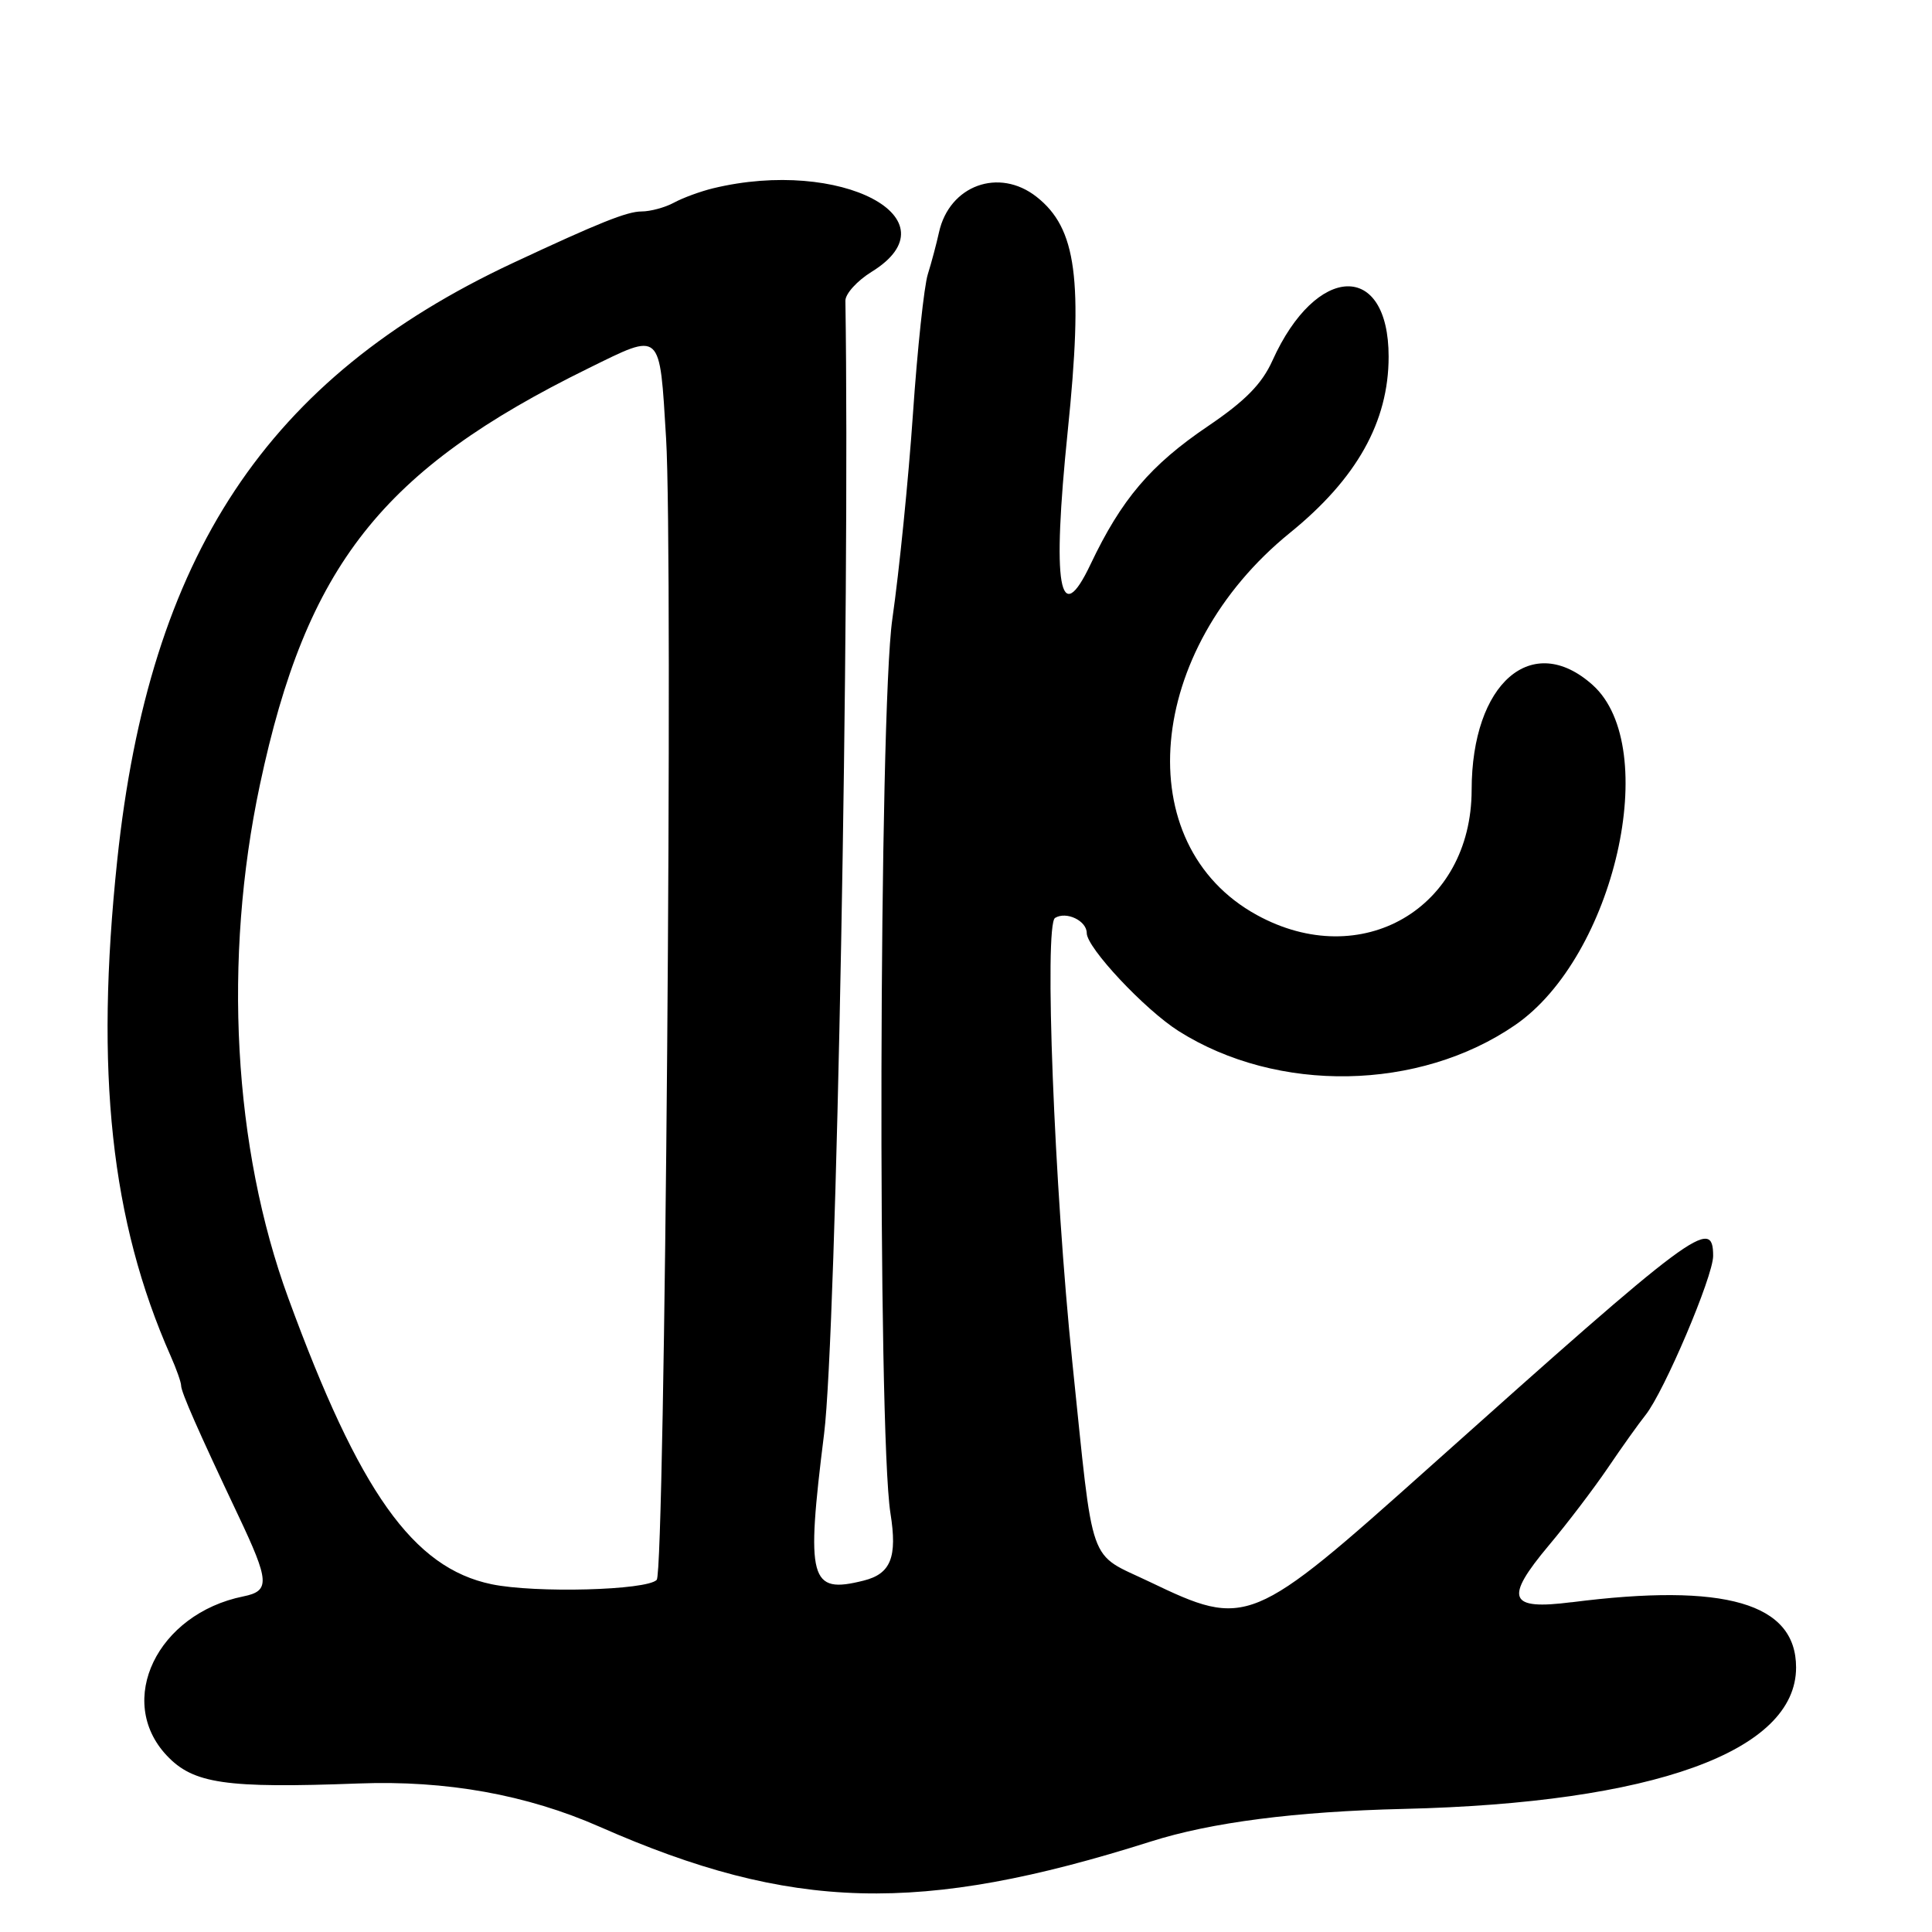 <?xml version="1.0" encoding="UTF-8"?>
<svg id="Layer_1" data-name="Layer 1" xmlns="http://www.w3.org/2000/svg" viewBox="0 0 256 256">
  <path d="M208.24,212.3c-8.35,1.07-8.95-.44-3.01-7.53,2.44-2.9,5.95-7.52,7.82-10.27,1.86-2.75,4.11-5.9,4.99-7,2.46-3.08,8.96-18.37,8.96-21.08,0-5.27-2.41-3.47-37.52,27.93-23.7,21.19-24.26,21.43-37.13,15.26-8.3-3.98-7.38-1.37-10.26-29.1-2.4-23.11-3.75-57.98-2.29-58.88,1.49-.92,4.2.37,4.2,2.01,0,1.94,7.69,10.14,12.17,12.98,13.1,8.29,31.89,7.95,44.6-.8,13.17-9.06,19.48-36.8,10.26-45.06-8.03-7.19-16.02-.25-16.03,13.92-.02,15.69-14.61,24.17-28.47,16.56-17.02-9.35-14.79-35.08,4.41-50.65,8.84-7.17,13.06-14.71,13.06-23.33,0-12.67-9.59-12.35-15.39.51-1.4,3.11-3.62,5.36-8.55,8.7-7.61,5.15-11.47,9.7-15.55,18.29-4.14,8.74-5.14,2.94-3.03-17.64,2.07-20.15,1.17-26.87-4.13-31.04-4.98-3.92-11.56-1.52-12.93,4.71-.33,1.5-.99,3.99-1.48,5.55-.49,1.55-1.38,9.88-1.97,18.5-.59,8.62-1.82,20.85-2.73,27.18-1.78,12.36-1.98,107.62-.25,118.5.93,5.83.05,8.02-3.56,8.92-7.16,1.8-7.66-.03-5.23-19.48,1.63-13.06,3.44-109.77,2.82-150.11-.01-.92,1.55-2.64,3.47-3.83,11.36-7.02-4.07-15.16-21-11.07-1.65.4-3.98,1.25-5.18,1.9-1.2.65-3.14,1.17-4.31,1.17-1.9,0-5.65,1.5-17,6.81-32.65,15.27-48.21,38.75-52.47,79.19-2.96,28.07-.84,47.74,7.08,65.65.77,1.73,1.39,3.5,1.39,3.93,0,.86,2.27,6.01,7.56,17.18,4.16,8.78,4.24,10.03.69,10.75-11.42,2.31-16.97,13.83-10.16,21.08,3.52,3.75,7.78,4.37,25.41,3.71q17.44-.66,31.99,5.75c25.38,11.18,42.45,11.63,73,1.94q12-3.81,33.5-4.32c33.07-.78,52-7.61,52-18.74,0-8.52-9.37-11.25-29.76-8.64ZM87.02,209.34c-1.33,1.39-16.09,1.78-21.88.58-10.4-2.16-17.52-12.18-26.94-37.92-7.29-19.91-8.67-44.91-3.76-68.02,6.18-29.08,16.16-41.73,43.53-55.18,9.77-4.8,9.41-5.13,10.29,9.28.95,15.56-.15,150.12-1.24,151.26Z"/>
</svg>